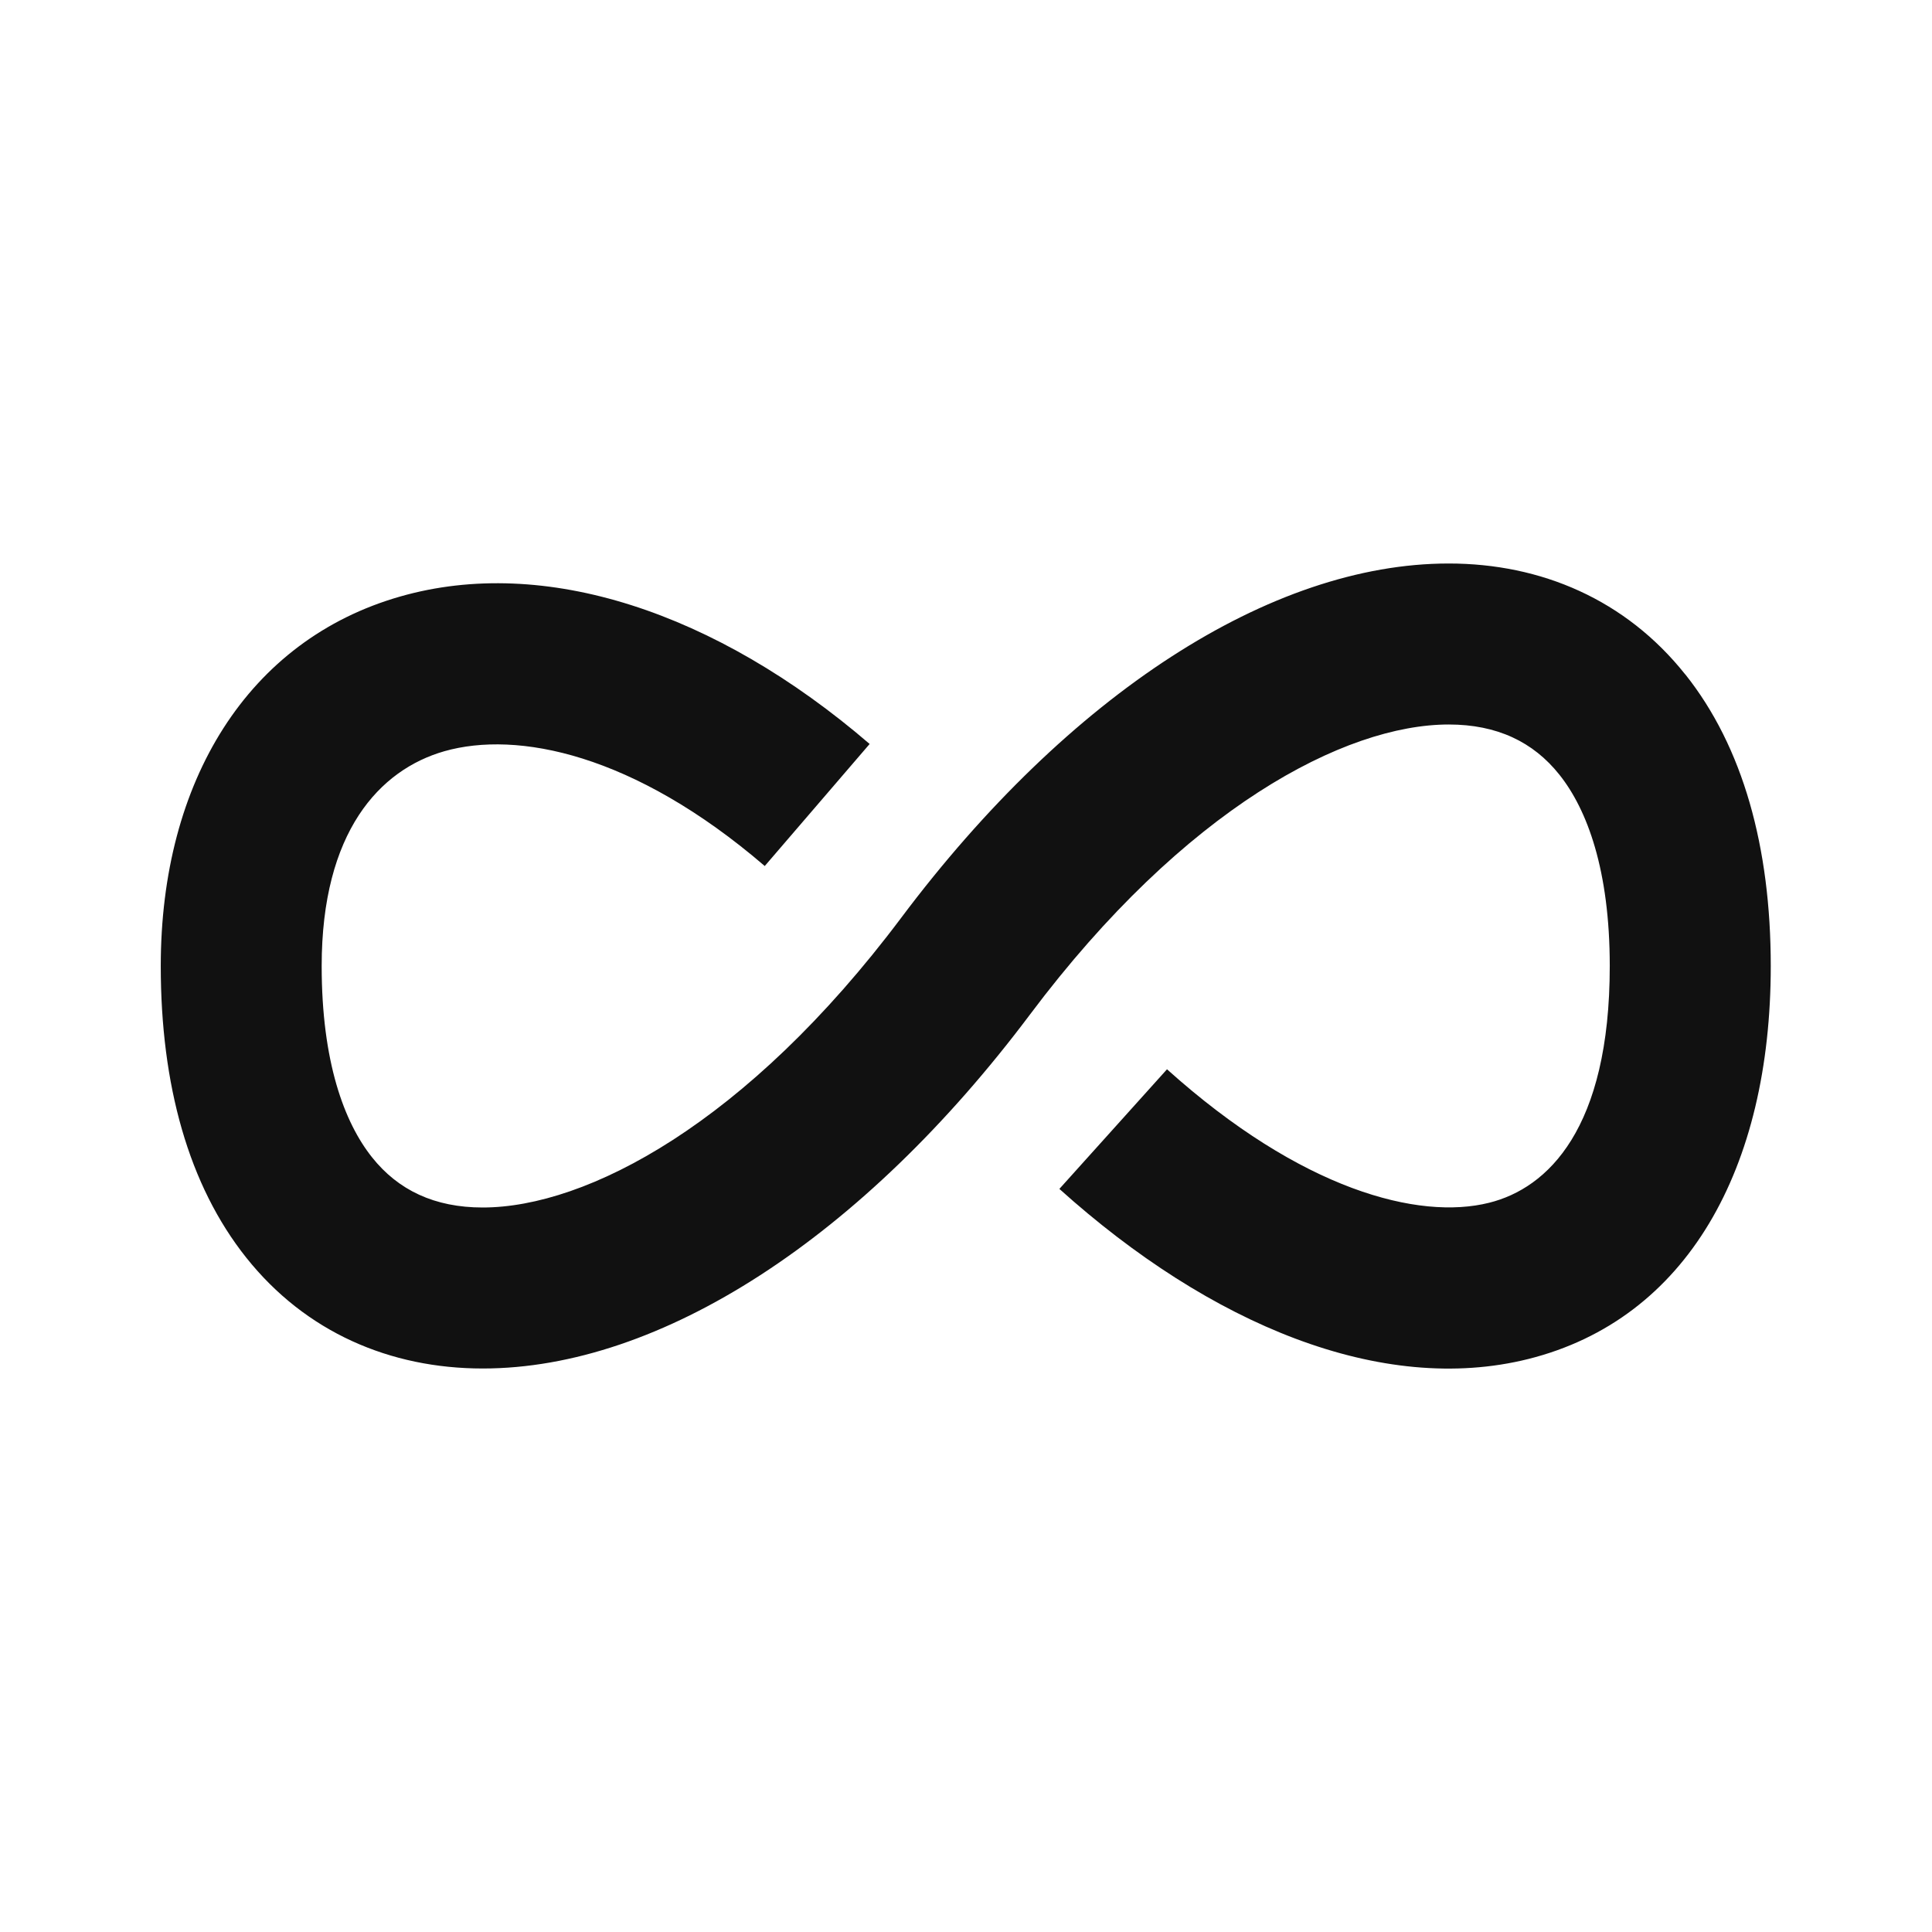 <svg xmlns="http://www.w3.org/2000/svg" width="24" height="24" fill="none"><path fill="#111" d="M20.935 8.377c.717.9 1.062 2.147 1.062 3.623 0 2.515-1.04 4.388-3.012 4.882-1.822.455-3.948-.424-5.825-2.113l1.337-1.486c1.669 1.5 3.126 1.878 4.002 1.658.726-.181 1.498-.916 1.498-2.941 0-1.19-.28-1.943-.626-2.377-.324-.407-.775-.623-1.374-.623-1.29 0-3.28 1.04-5.2 3.6-2.08 2.773-4.59 4.4-6.8 4.4-1.151 0-2.2-.45-2.938-1.377-.717-.9-1.062-2.147-1.062-3.623 0-2.301 1.087-4.051 2.975-4.59 1.79-.512 3.92.188 5.831 1.832L9.5 10.758c-1.63-1.4-3.077-1.683-3.98-1.426-.804.23-1.524 1.002-1.524 2.668 0 1.19.28 1.943.626 2.377.324.407.775.623 1.374.623 1.29 0 3.28-1.04 5.2-3.6 2.08-2.773 4.59-4.4 6.8-4.4 1.15 0 2.2.45 2.938 1.377"/></svg>